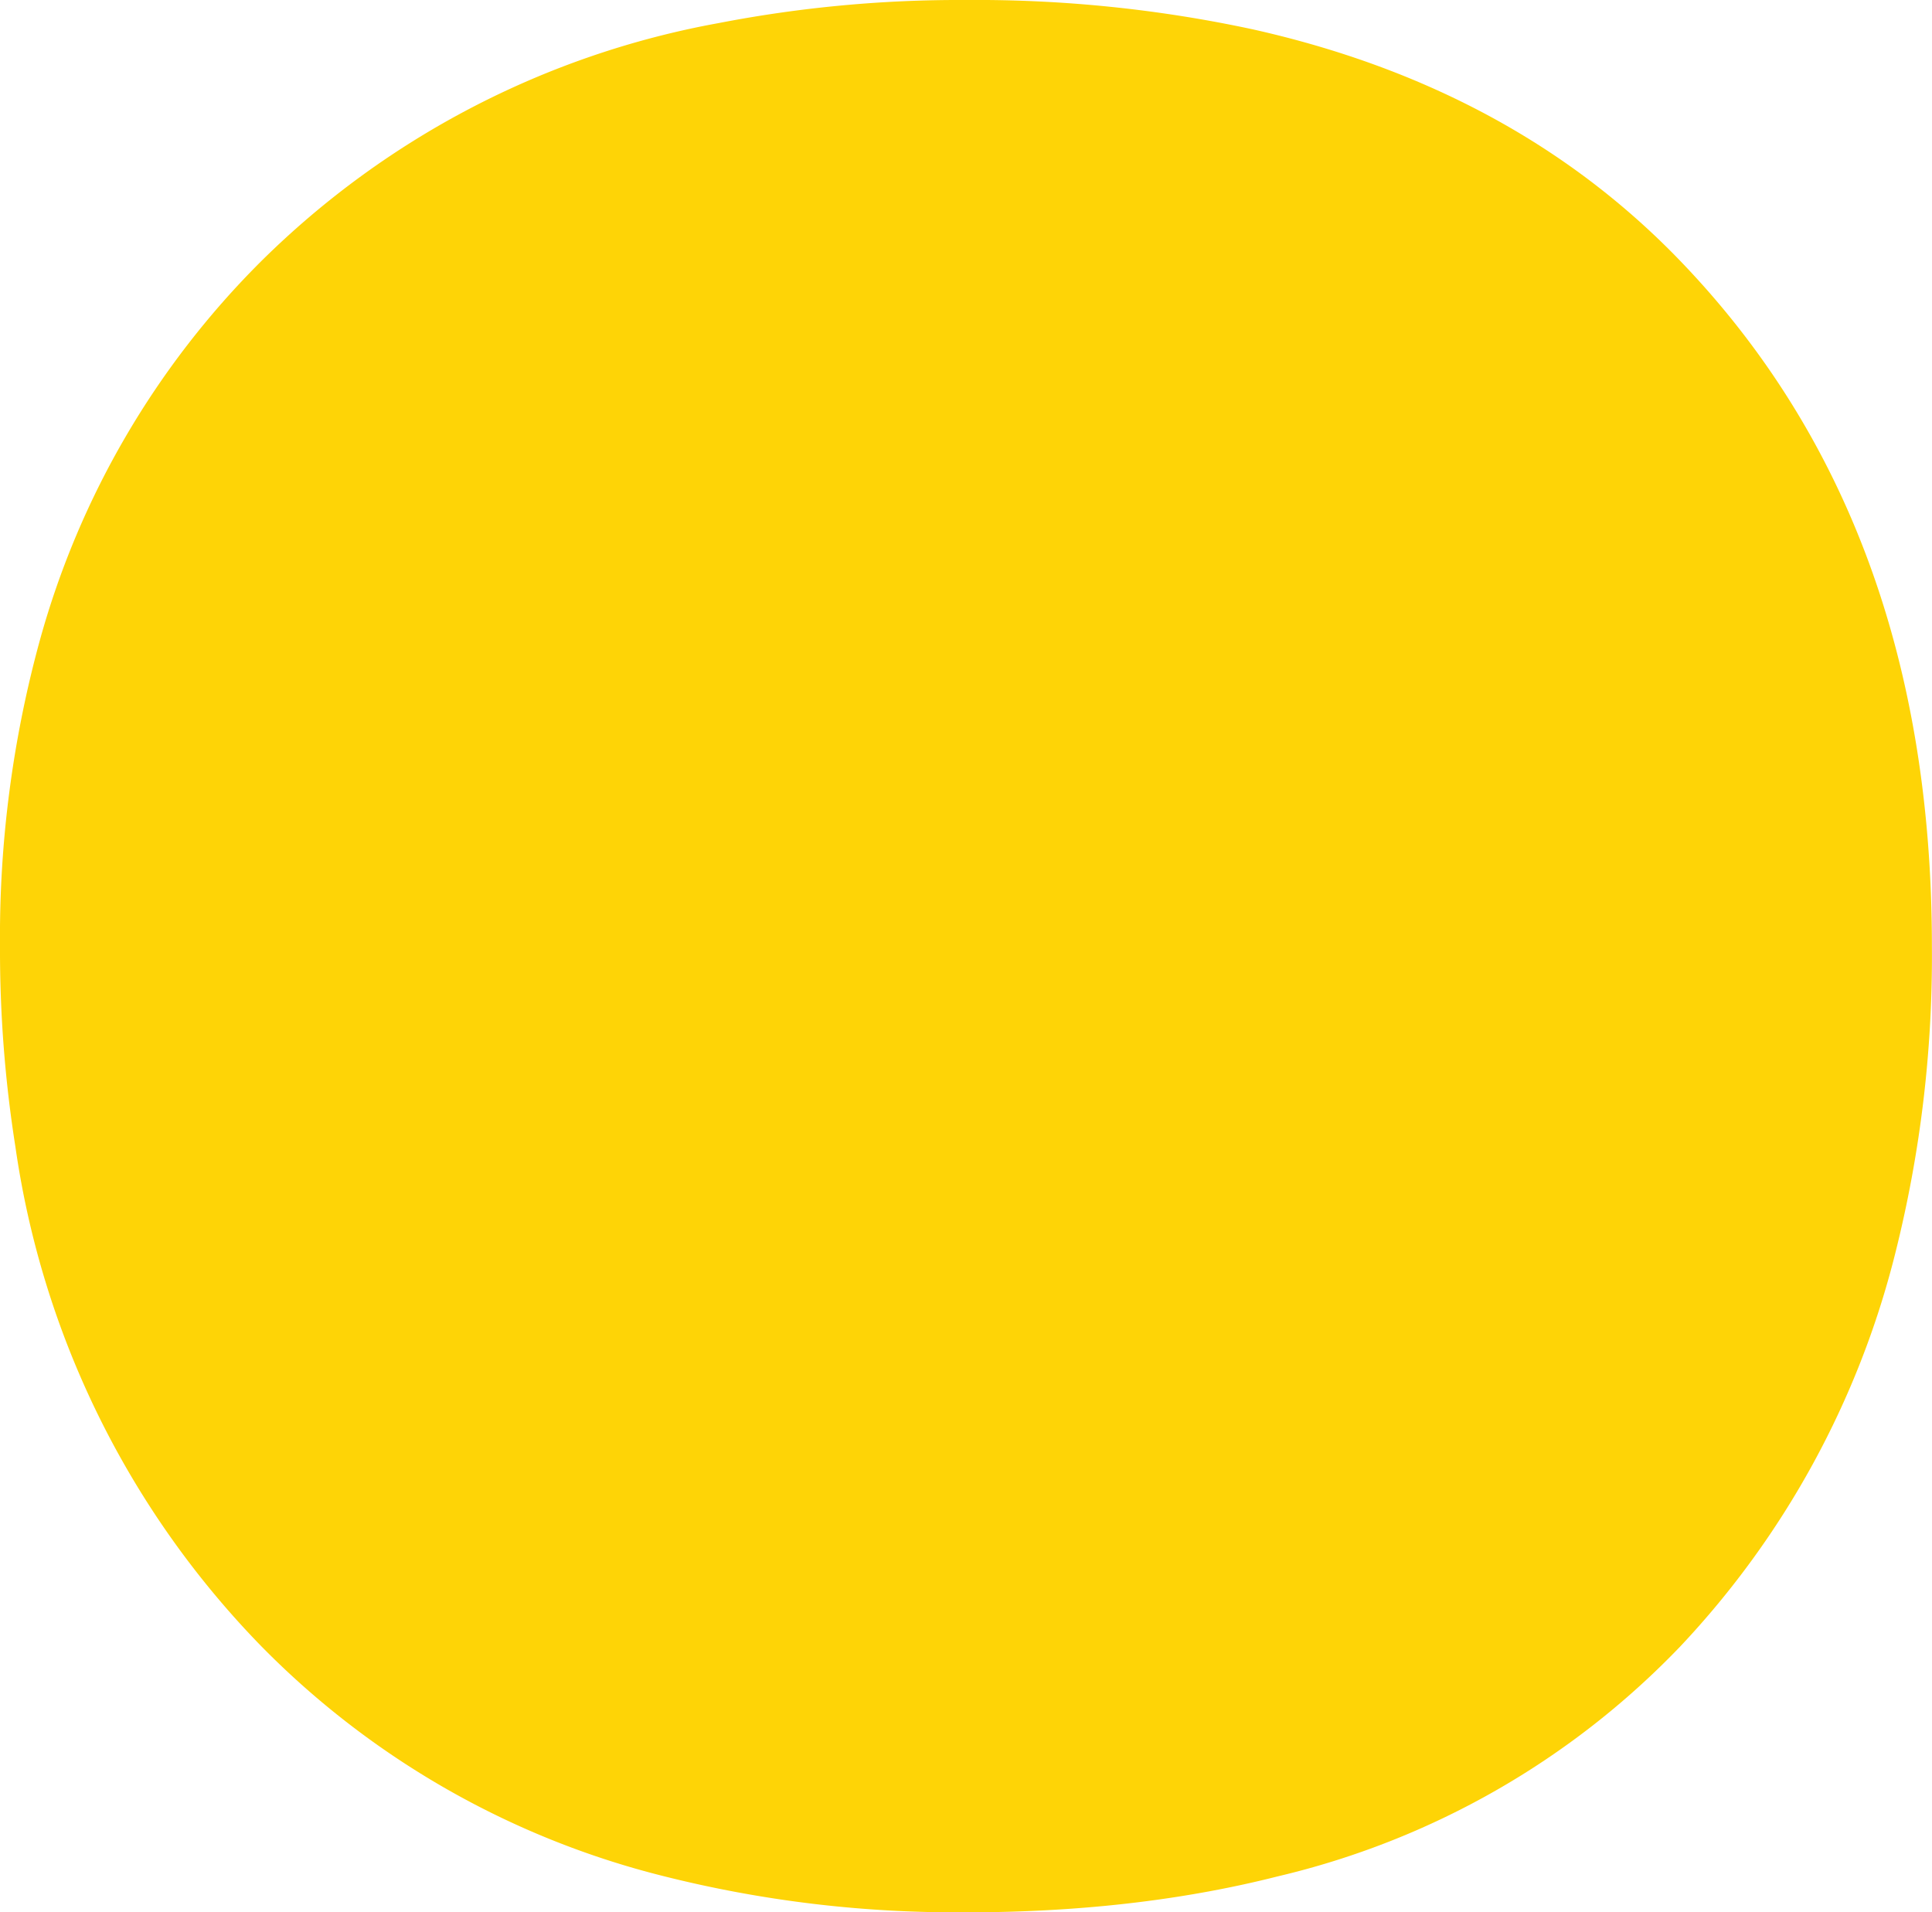 <svg width="19.601" height="19.401" viewBox="0 0 19.601 19.401" xmlns="http://www.w3.org/2000/svg"><g id="svgGroup" stroke-linecap="round" fill-rule="nonzero" font-size="9pt" stroke="#ffffff" stroke-width="0" fill="#fed406" style="stroke:#ffffff;stroke-width:0;fill:#fed406"><path d="M 6.715 19.029 A 8.663 8.663 0 0 1 2.65 16.7 A 9.103 9.103 0 0 1 0.156 11.632 A 12.781 12.781 0 0 1 0 9.6 A 11.371 11.371 0 0 1 0.405 6.493 A 8.691 8.691 0 0 1 2.65 2.65 A 8.835 8.835 0 0 1 7.292 0.234 A 12.838 12.838 0 0 1 9.8 0 A 13.347 13.347 0 0 1 12.716 0.299 Q 14.655 0.734 16.084 1.798 A 7.841 7.841 0 0 1 17.05 2.65 Q 19.6 5.3 19.6 9.6 A 12.356 12.356 0 0 1 19.227 12.72 A 8.992 8.992 0 0 1 17.05 16.7 A 8.283 8.283 0 0 1 12.962 19.036 Q 11.622 19.376 10.028 19.399 A 16.093 16.093 0 0 1 9.8 19.4 A 12.118 12.118 0 0 1 6.715 19.029 Z"/></g></svg>